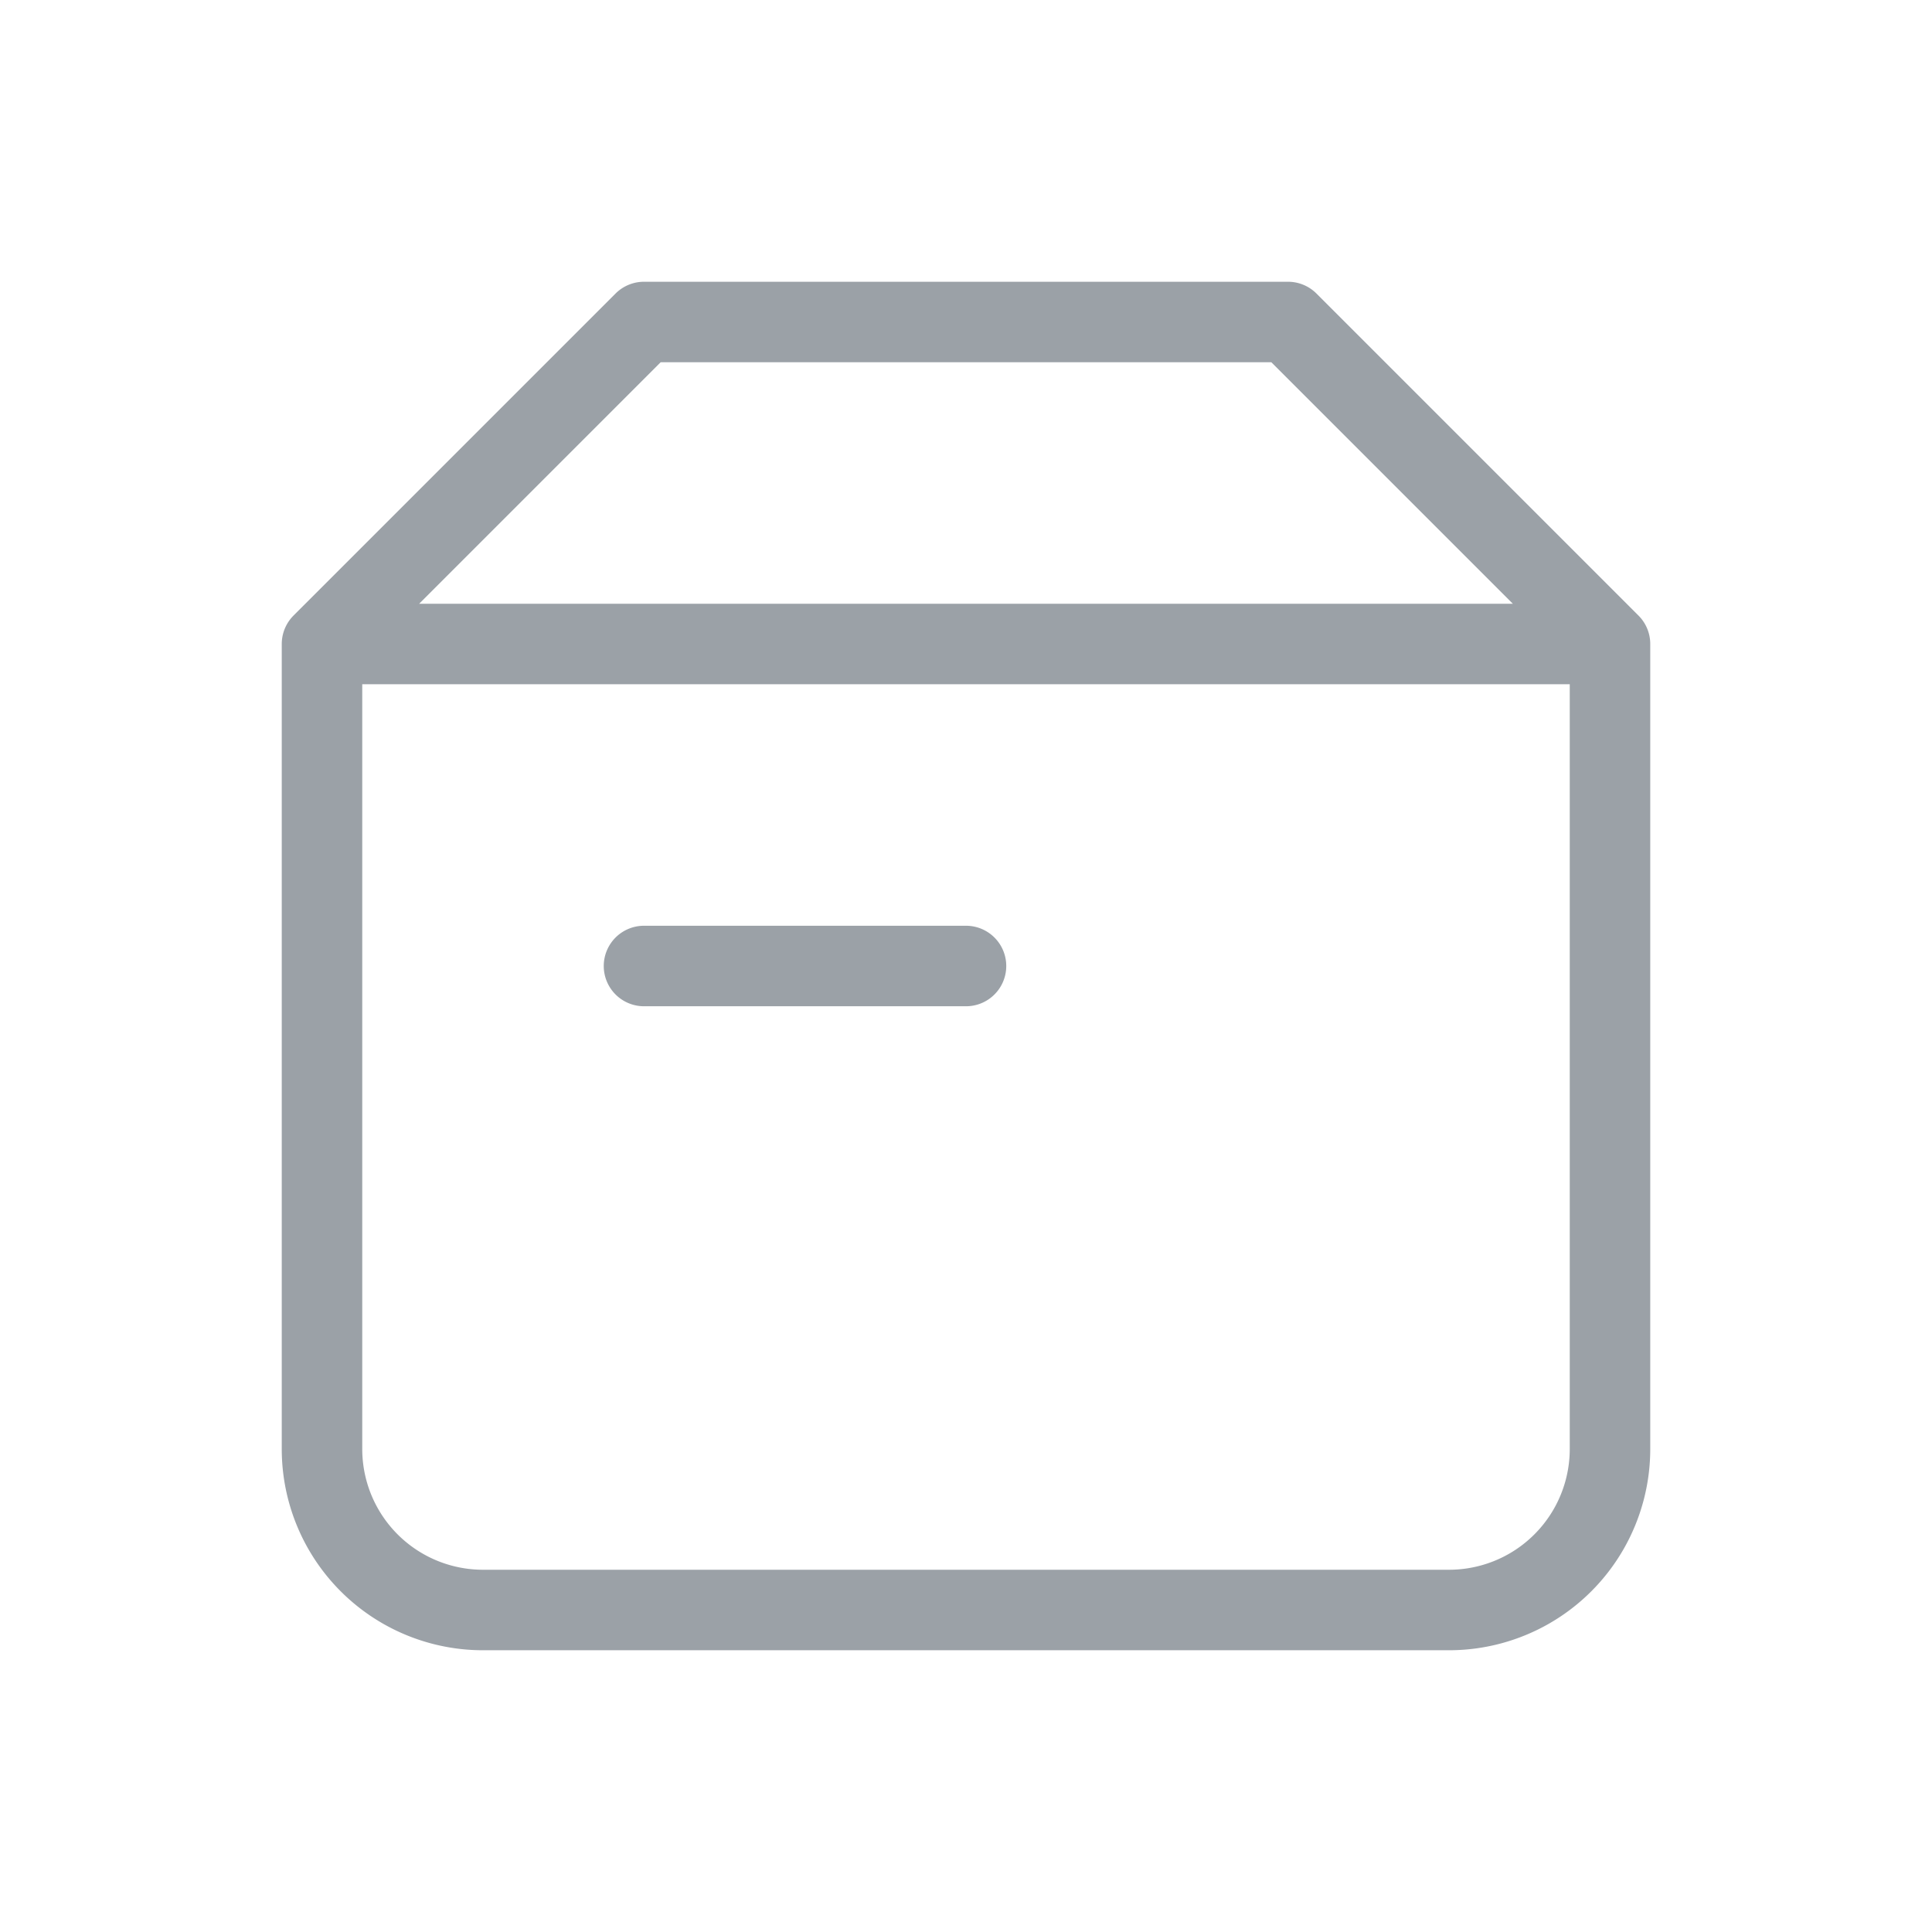 <svg width="24" height="24" fill="none" xmlns="http://www.w3.org/2000/svg"><path d="M4 8h16M4 8v10a2 2 0 0 0 2 2h12a2 2 0 0 0 2-2V8M4 8l4-4h8l4 4M8 12h4" stroke="#9BA1A7" stroke-linecap="round" stroke-linejoin="round"/></svg>